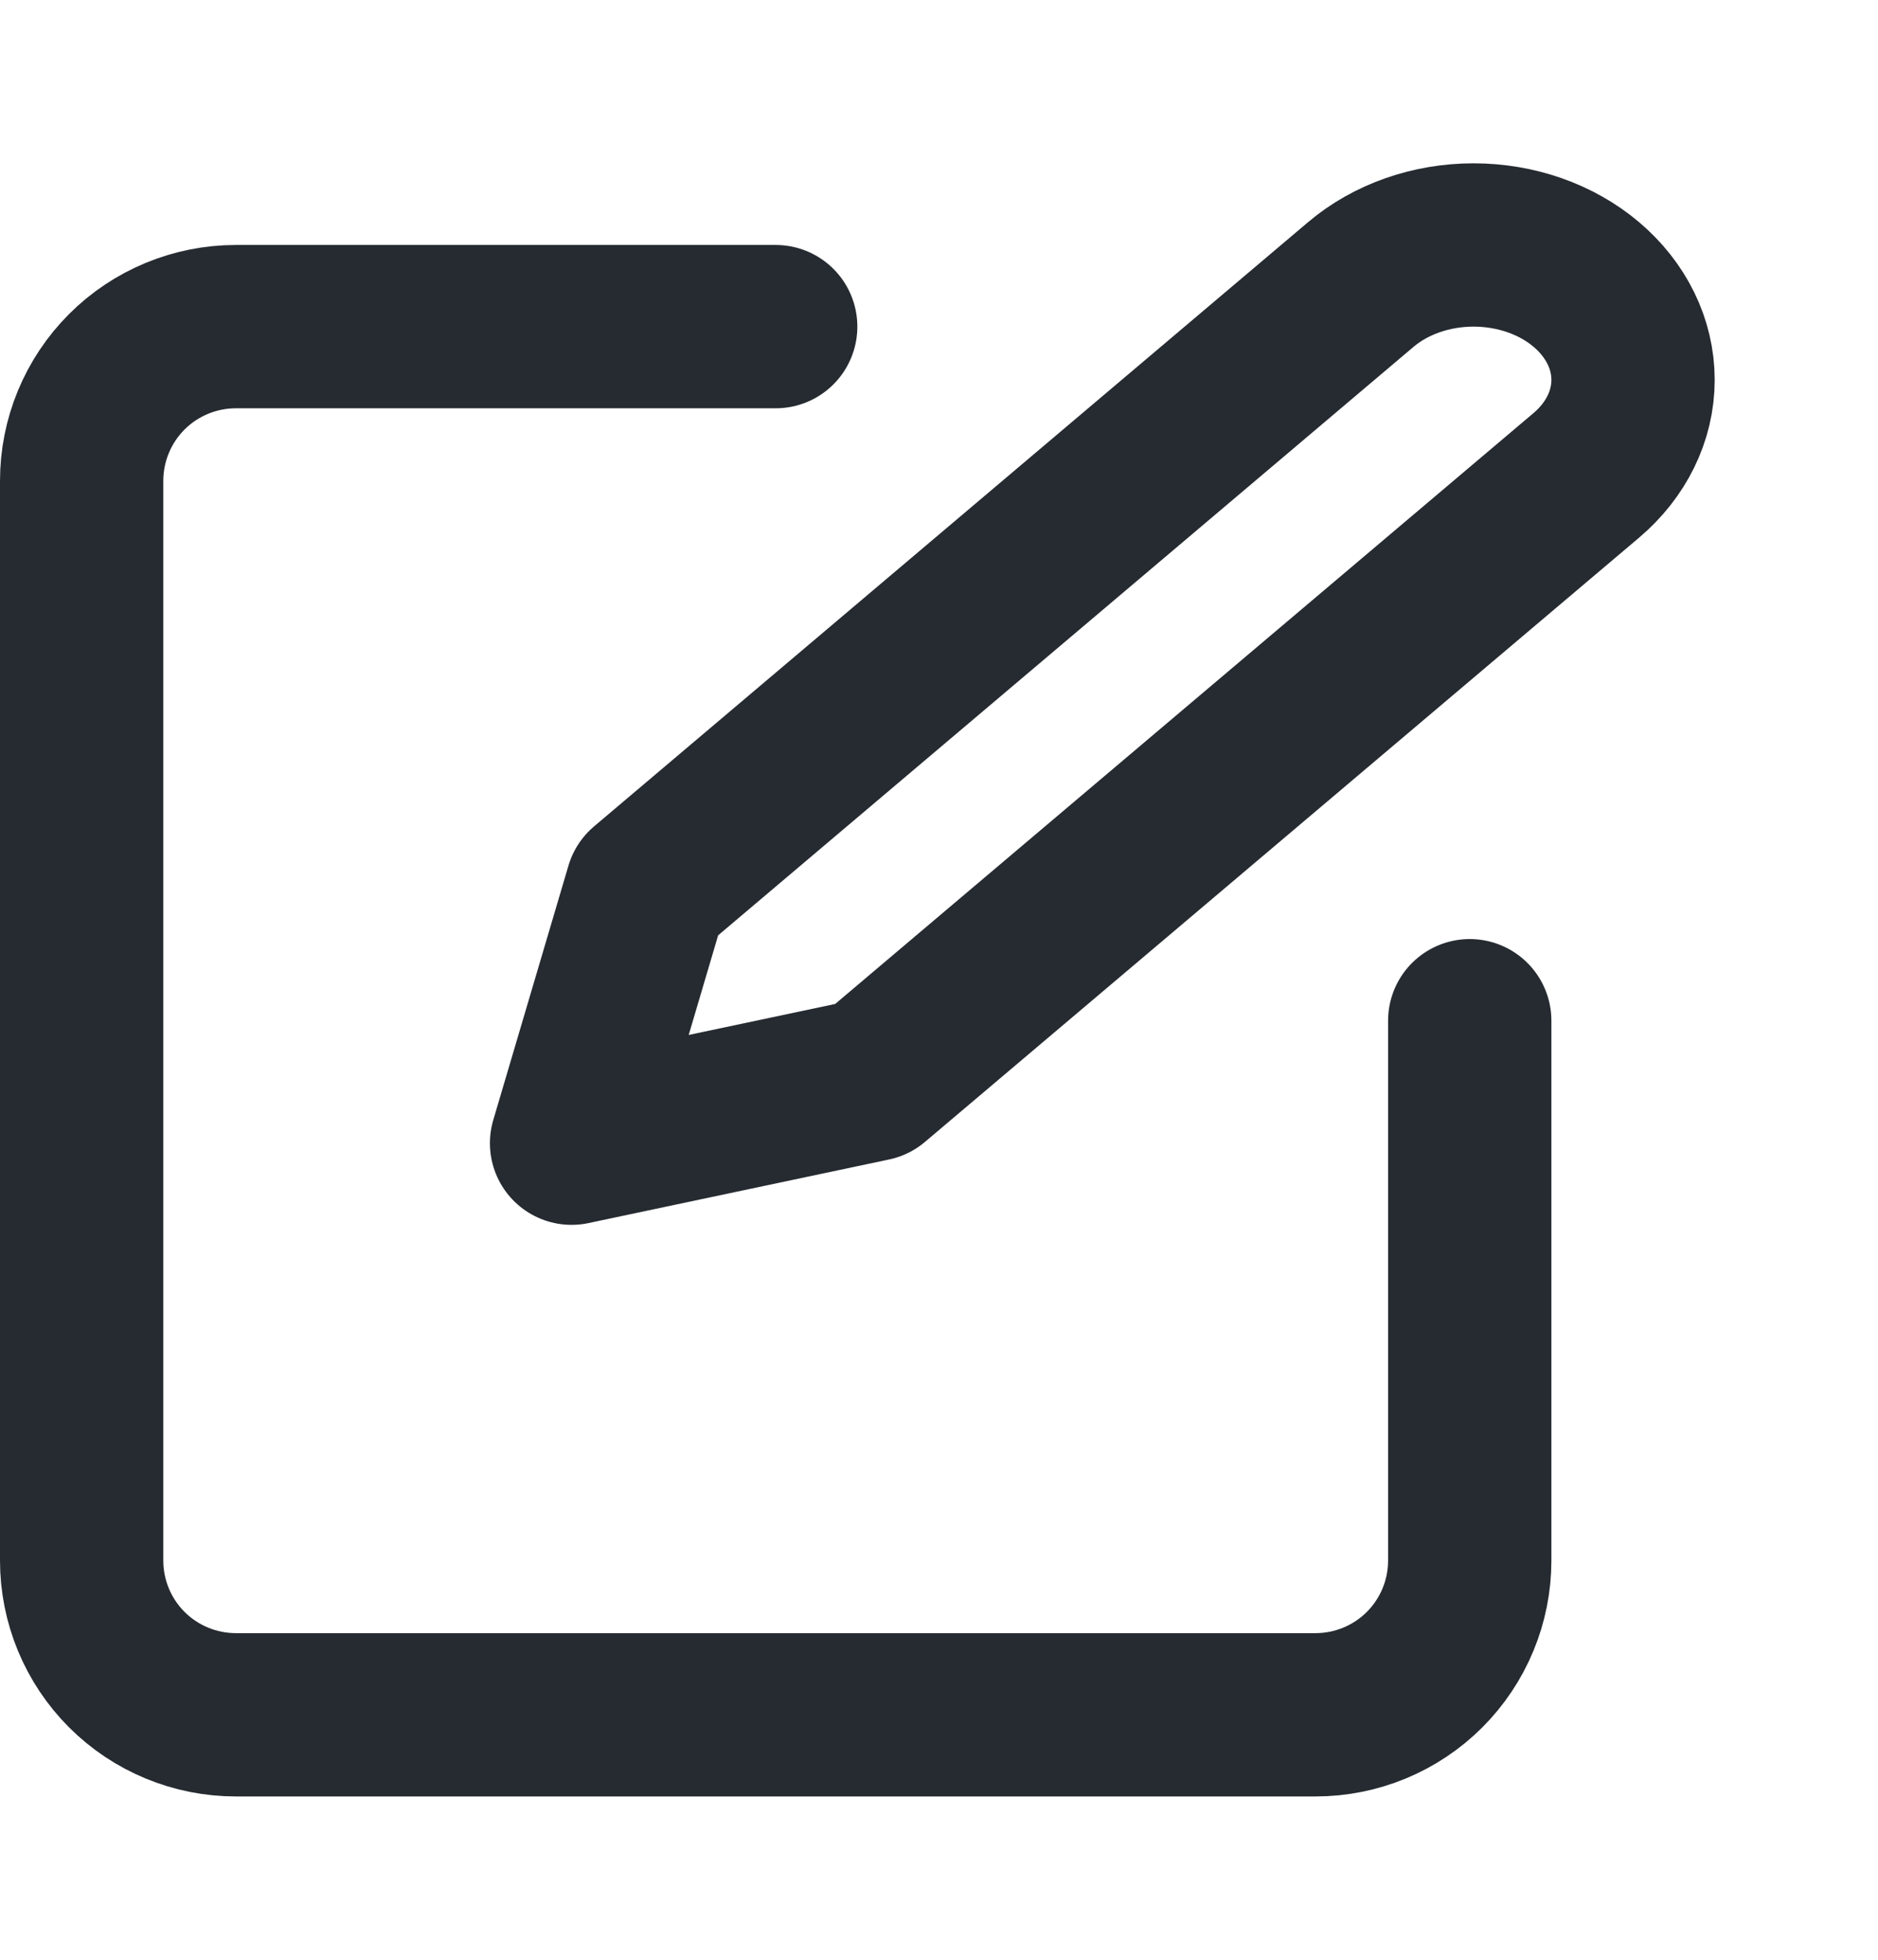 <svg width="23" height="24" viewBox="0 0 23 24" fill="none" xmlns="http://www.w3.org/2000/svg">
<g id="edit">
<path id="Vector" d="M9.5 4H2.889C2.388 4 1.907 4.199 1.553 4.553C1.199 4.907 1 5.388 1 5.889V19.111C1 19.612 1.199 20.093 1.553 20.447C1.907 20.801 2.388 21 2.889 21H16.111C16.612 21 17.093 20.801 17.447 20.447C17.801 20.093 18 19.612 18 19.111V12.5" stroke="#262B31" stroke-width="2" stroke-linecap="round" stroke-linejoin="round"/>
<path id="Vector_2" d="M16.666 3.484C17.032 3.174 17.529 3 18.047 3C18.565 3 19.062 3.174 19.428 3.484C19.794 3.794 20 4.214 20 4.652C20 5.091 19.794 5.511 19.428 5.821L10.682 13.221L7 14L7.921 10.884L16.666 3.484Z" stroke="#262B31" stroke-width="2" stroke-linecap="round" stroke-linejoin="round"/>
</g>
</svg>
